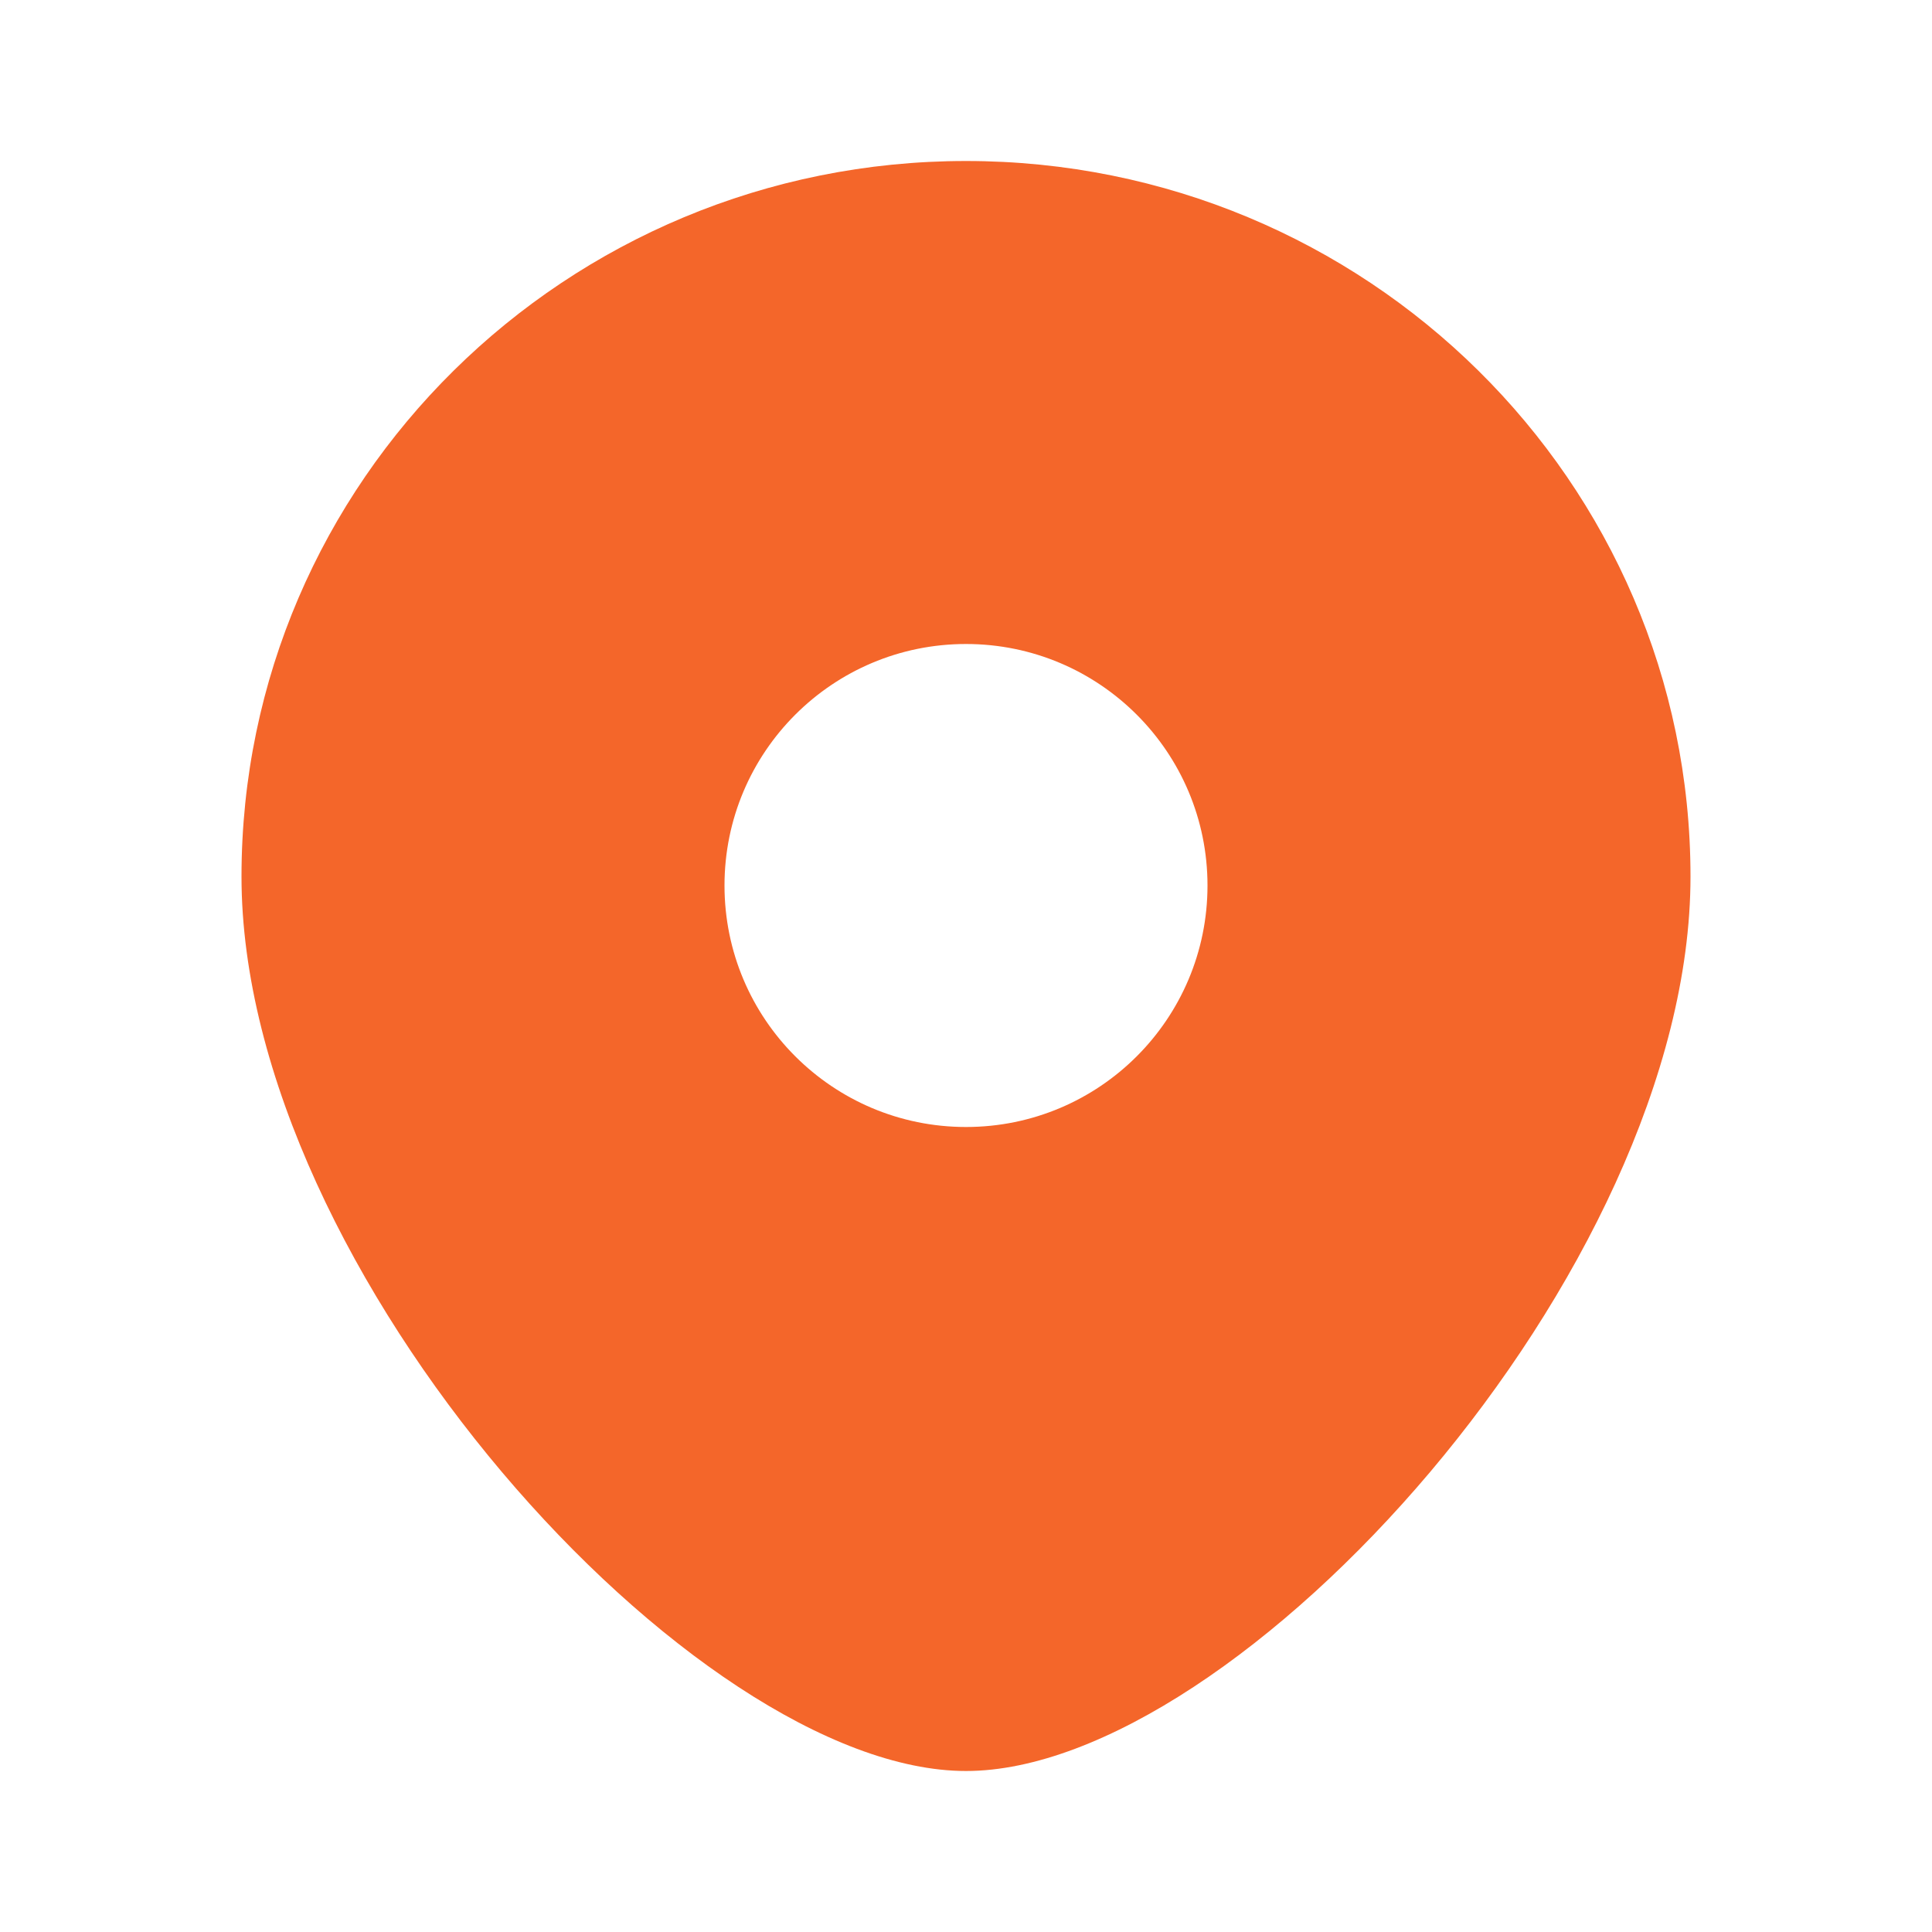 <svg xmlns="http://www.w3.org/2000/svg" width="18" height="18" viewBox="0 0 18 18" fill="none">
<path fill-rule="evenodd" clip-rule="evenodd" d="M9 16.5C11.531 16.5 15.75 11.849 15.75 8.167C15.75 4.485 12.728 1.5 9 1.5C5.272 1.5 2.25 4.485 2.25 8.167C2.25 11.849 6.469 16.5 9 16.5ZM9 10.5C10.243 10.5 11.25 9.493 11.25 8.25C11.25 7.007 10.243 6 9 6C7.757 6 6.75 7.007 6.75 8.25C6.75 9.493 7.757 10.5 9 10.5Z" fill="#F4662A"></path>
</svg>